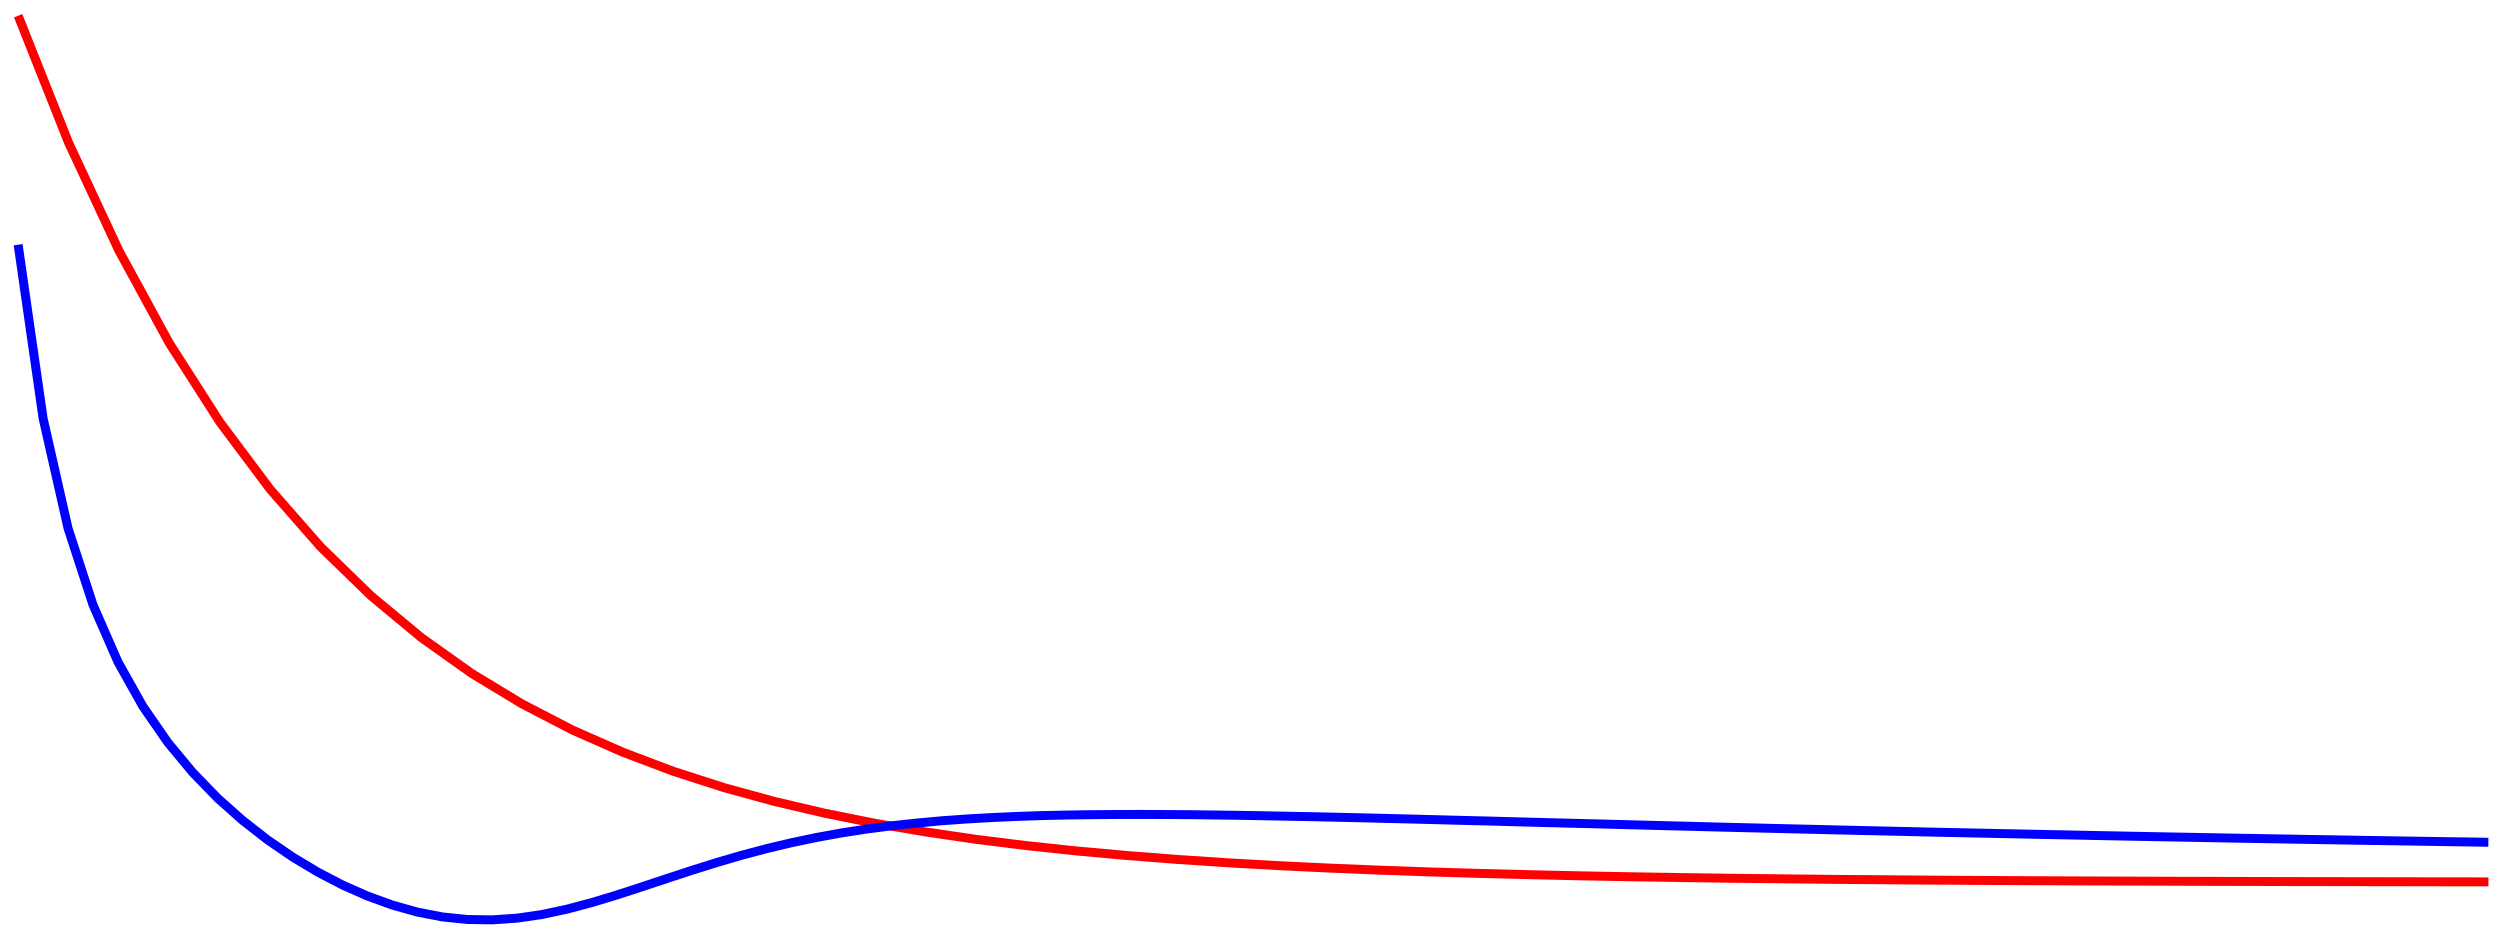 <?xml version="1.0" encoding="UTF-8"?>
<svg xmlns="http://www.w3.org/2000/svg" xmlns:xlink="http://www.w3.org/1999/xlink" width="222.32pt" height="83.6pt" viewBox="0 0 222.32 83.6" version="1.1">
<defs>
<clipPath id="clip1">
  <path d="M 0 10 L 222.32 10 L 222.32 83.602 L 0 83.602 Z M 0 10 "/>
</clipPath>
</defs>
<g id="surface1">
<path style="fill:none;stroke-width:0.797;stroke-linecap:butt;stroke-linejoin:miter;stroke:rgb(100%,0%,0%);stroke-opacity:1;stroke-miterlimit:10;" d="M -28.347 77.059 L -23.862 65.769 L -19.382 56.16 L -14.898 47.937 L -10.413 40.926 L -5.929 34.937 L -1.448 29.824 L 3.036 25.469 L 7.52 21.746 L 12.001 18.562 L 16.485 15.848 L 20.97 13.527 L 25.454 11.551 L 29.935 9.859 L 34.419 8.418 L 38.903 7.187 L 43.384 6.137 L 47.868 5.238 L 52.352 4.473 L 56.837 3.816 L 61.317 3.258 L 65.802 2.781 L 70.286 2.375 L 74.767 2.027 L 79.251 1.73 L 83.735 1.477 L 88.22 1.262 L 92.7 1.078 L 97.185 0.918 L 101.669 0.785 L 106.149 0.672 L 110.634 0.57 L 115.118 0.488 L 119.603 0.418 L 124.083 0.355 L 128.567 0.305 L 133.052 0.258 L 137.532 0.223 L 142.017 0.187 L 146.501 0.16 L 150.985 0.137 L 155.466 0.117 L 164.435 0.086 L 168.915 0.074 L 173.399 0.062 L 182.368 0.047 L 186.849 0.039 L 191.333 0.035 " transform="matrix(1,0,0,-1,29.96,78.457)"/>
<g clip-path="url(#clip1)" clip-rule="nonzero">
<path style="fill:none;stroke-width:0.797;stroke-linecap:butt;stroke-linejoin:miter;stroke:rgb(0%,0%,100%);stroke-opacity:1;stroke-miterlimit:10;" d="M -28.347 56.695 L -26.128 41.258 L -23.909 31.48 L -21.69 24.668 L -19.472 19.598 L -17.253 15.637 L -15.034 12.43 L -12.815 9.754 L -10.597 7.469 L -8.378 5.496 L -6.159 3.766 L -3.94 2.246 L -1.718 0.91 L 0.501 -0.246 L 2.72 -1.227 L 4.938 -2.031 L 7.157 -2.652 L 9.376 -3.082 L 11.595 -3.313 L 13.813 -3.344 L 16.032 -3.191 L 18.251 -2.867 L 20.47 -2.391 L 22.688 -1.801 L 24.907 -1.129 L 27.126 -0.406 L 29.345 0.332 L 31.563 1.059 L 33.782 1.754 L 36.001 2.402 L 38.22 2.992 L 40.438 3.519 L 42.657 3.984 L 44.876 4.387 L 47.095 4.73 L 49.313 5.019 L 51.536 5.262 L 53.755 5.465 L 55.974 5.625 L 58.192 5.75 L 60.411 5.852 L 62.63 5.926 L 64.849 5.977 L 67.067 6.008 L 69.286 6.027 L 71.505 6.031 L 73.724 6.023 L 75.942 6.008 L 78.161 5.98 L 80.38 5.949 L 82.599 5.91 L 87.036 5.824 L 91.474 5.723 L 95.911 5.613 L 100.349 5.496 L 102.571 5.441 L 104.79 5.379 L 109.228 5.262 L 111.446 5.207 L 118.103 5.031 L 120.321 4.977 L 122.54 4.918 L 129.196 4.754 L 131.415 4.703 L 133.634 4.648 L 142.509 4.445 L 151.384 4.258 L 153.606 4.215 L 155.825 4.168 L 162.481 4.039 L 164.7 4 L 166.919 3.957 L 175.794 3.801 L 178.013 3.766 L 180.231 3.727 L 186.888 3.621 L 189.106 3.59 L 191.325 3.555 " transform="matrix(1,0,0,-1,29.96,78.457)"/>
</g>
</g>
</svg>

